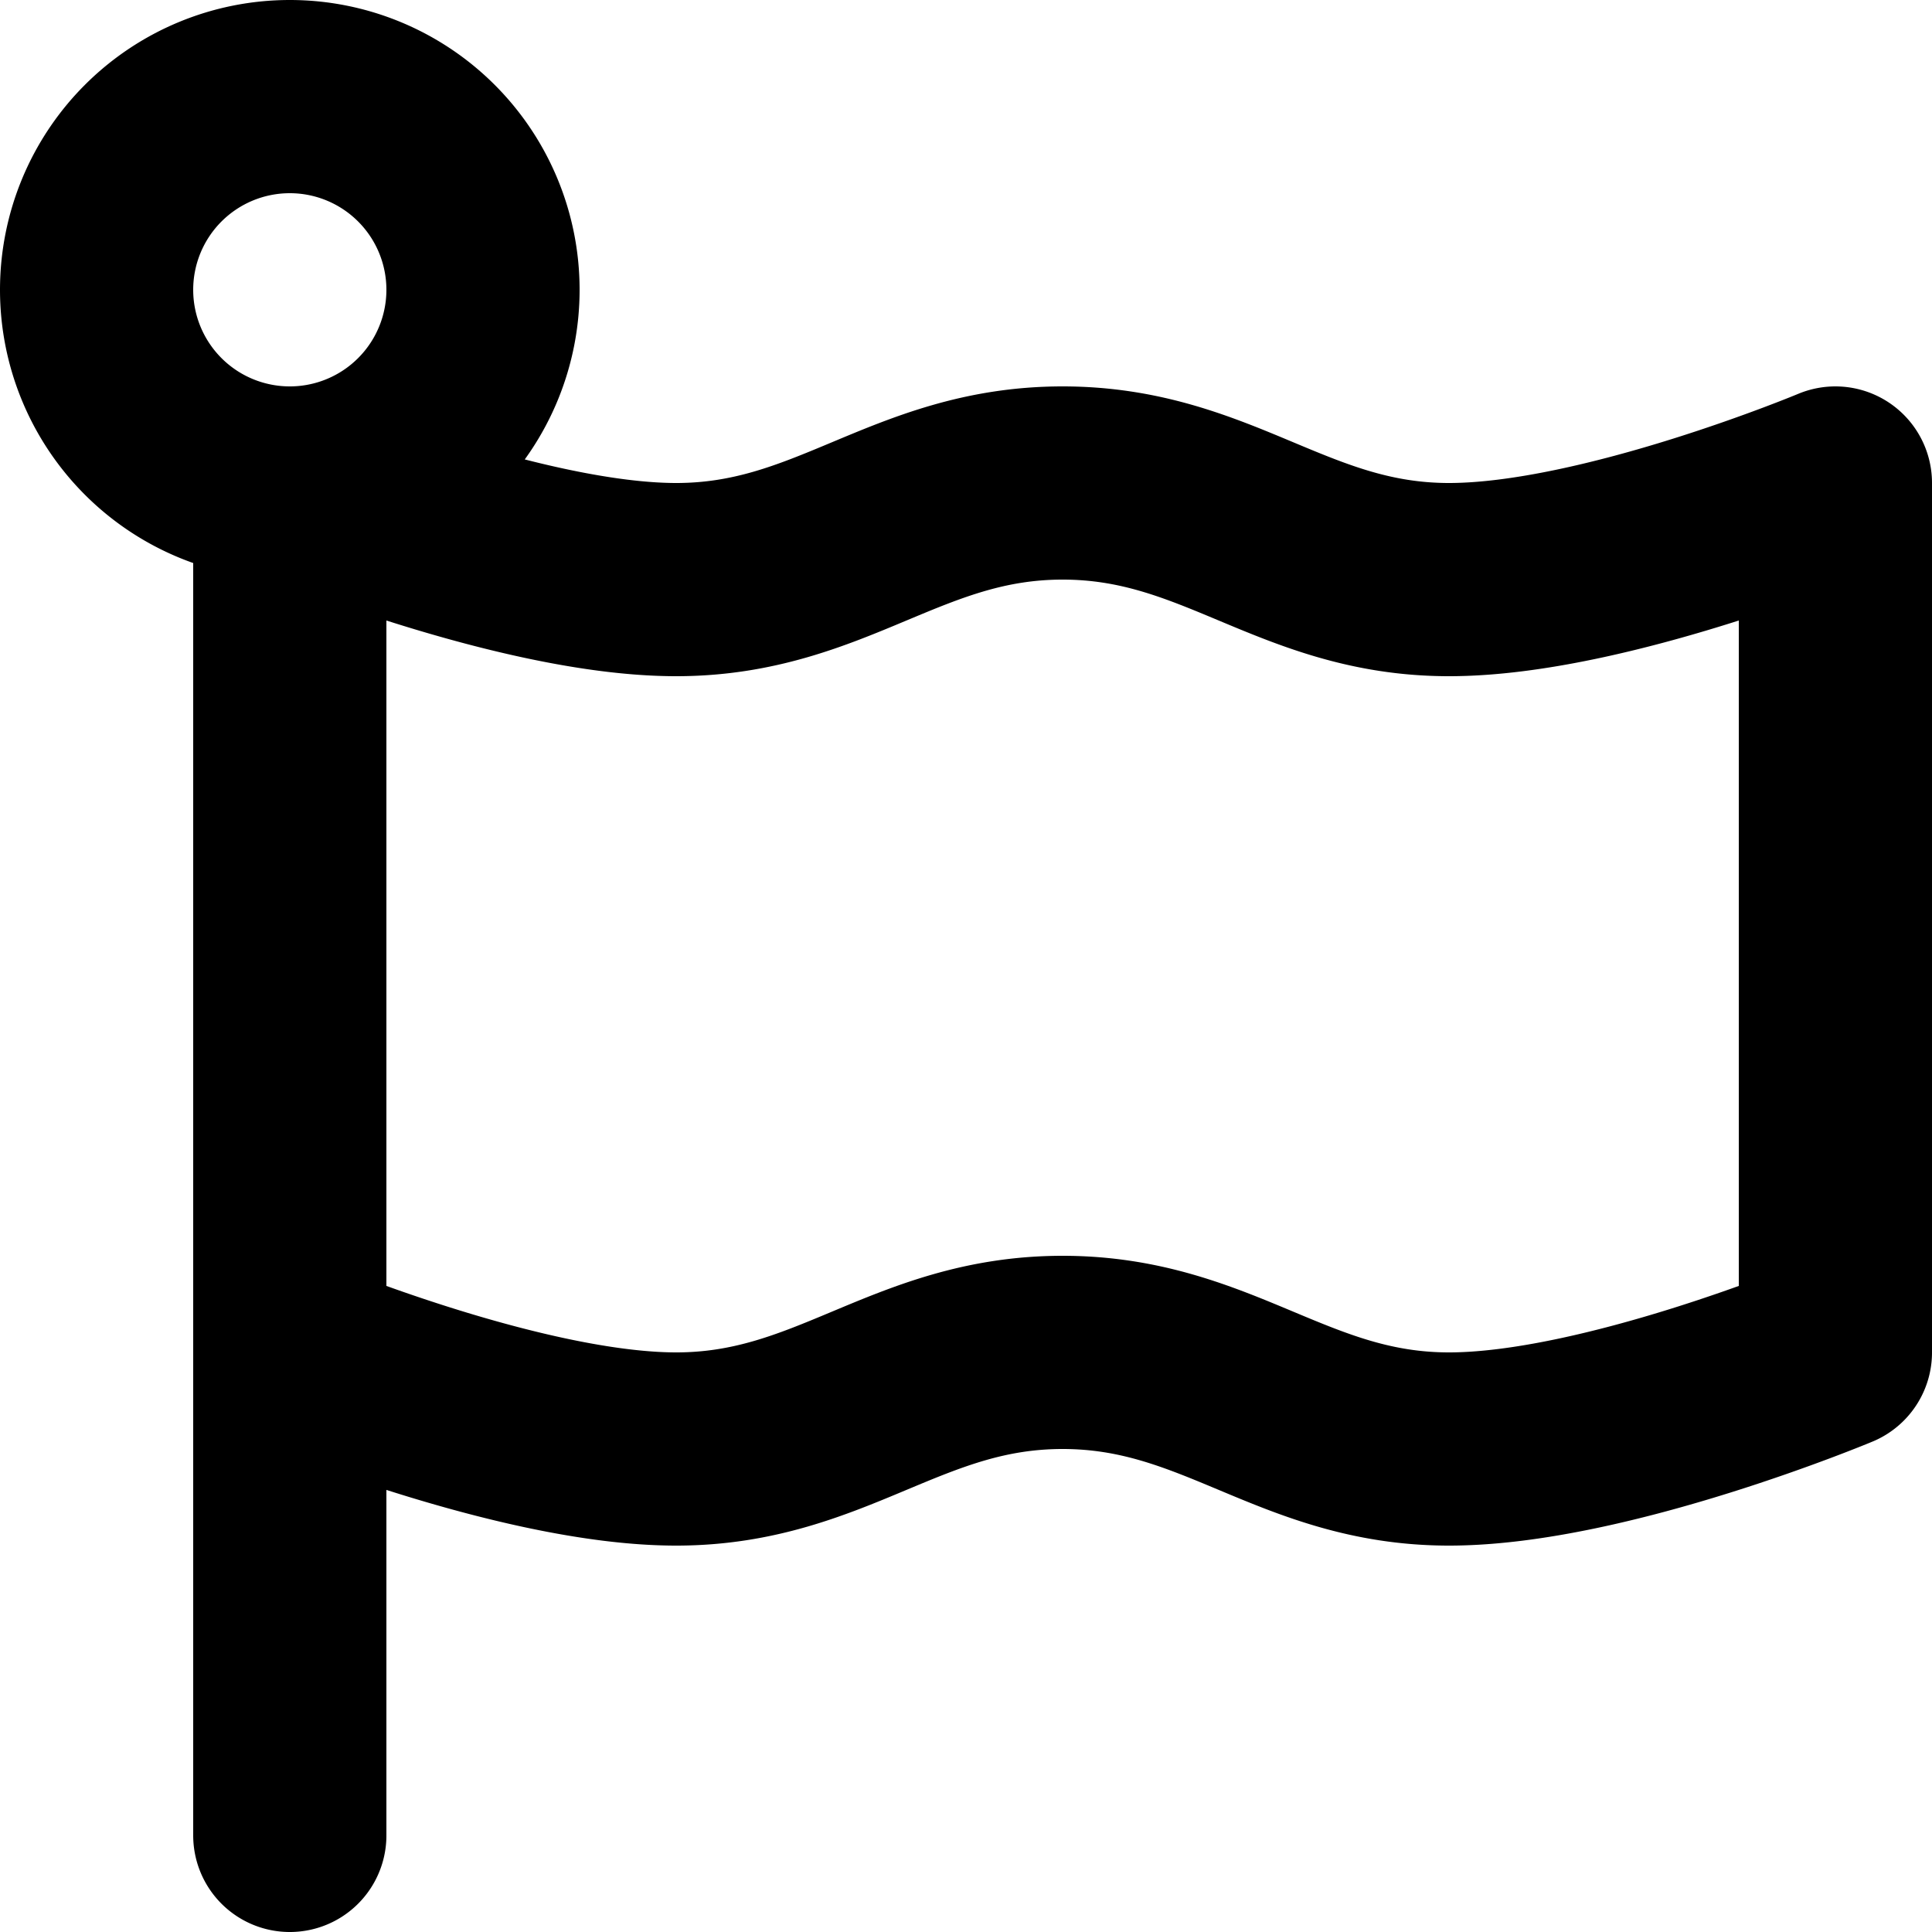 <svg xmlns="http://www.w3.org/2000/svg" width="20" height="20" fill="none" viewBox="0 0 20 20">
  <path stroke="#000" stroke-linecap="round" stroke-linejoin="round" stroke-width="2" d="M3 5v9s2.39 1 4 1c1.61 0 2.39-1 4-1 1.61 0 2.39 1 4 1 1.61 0 4-1 4-1V5s-2.39 1-4 1c-1.61 0-2.39-1-4-1-1.61 0-2.39 1-4 1-1.61 0-4-1-4-1Zm0 0a2 2 0 1 0 0-4 2 2 0 0 0 0 4Zm0 14V6"/>
</svg>
